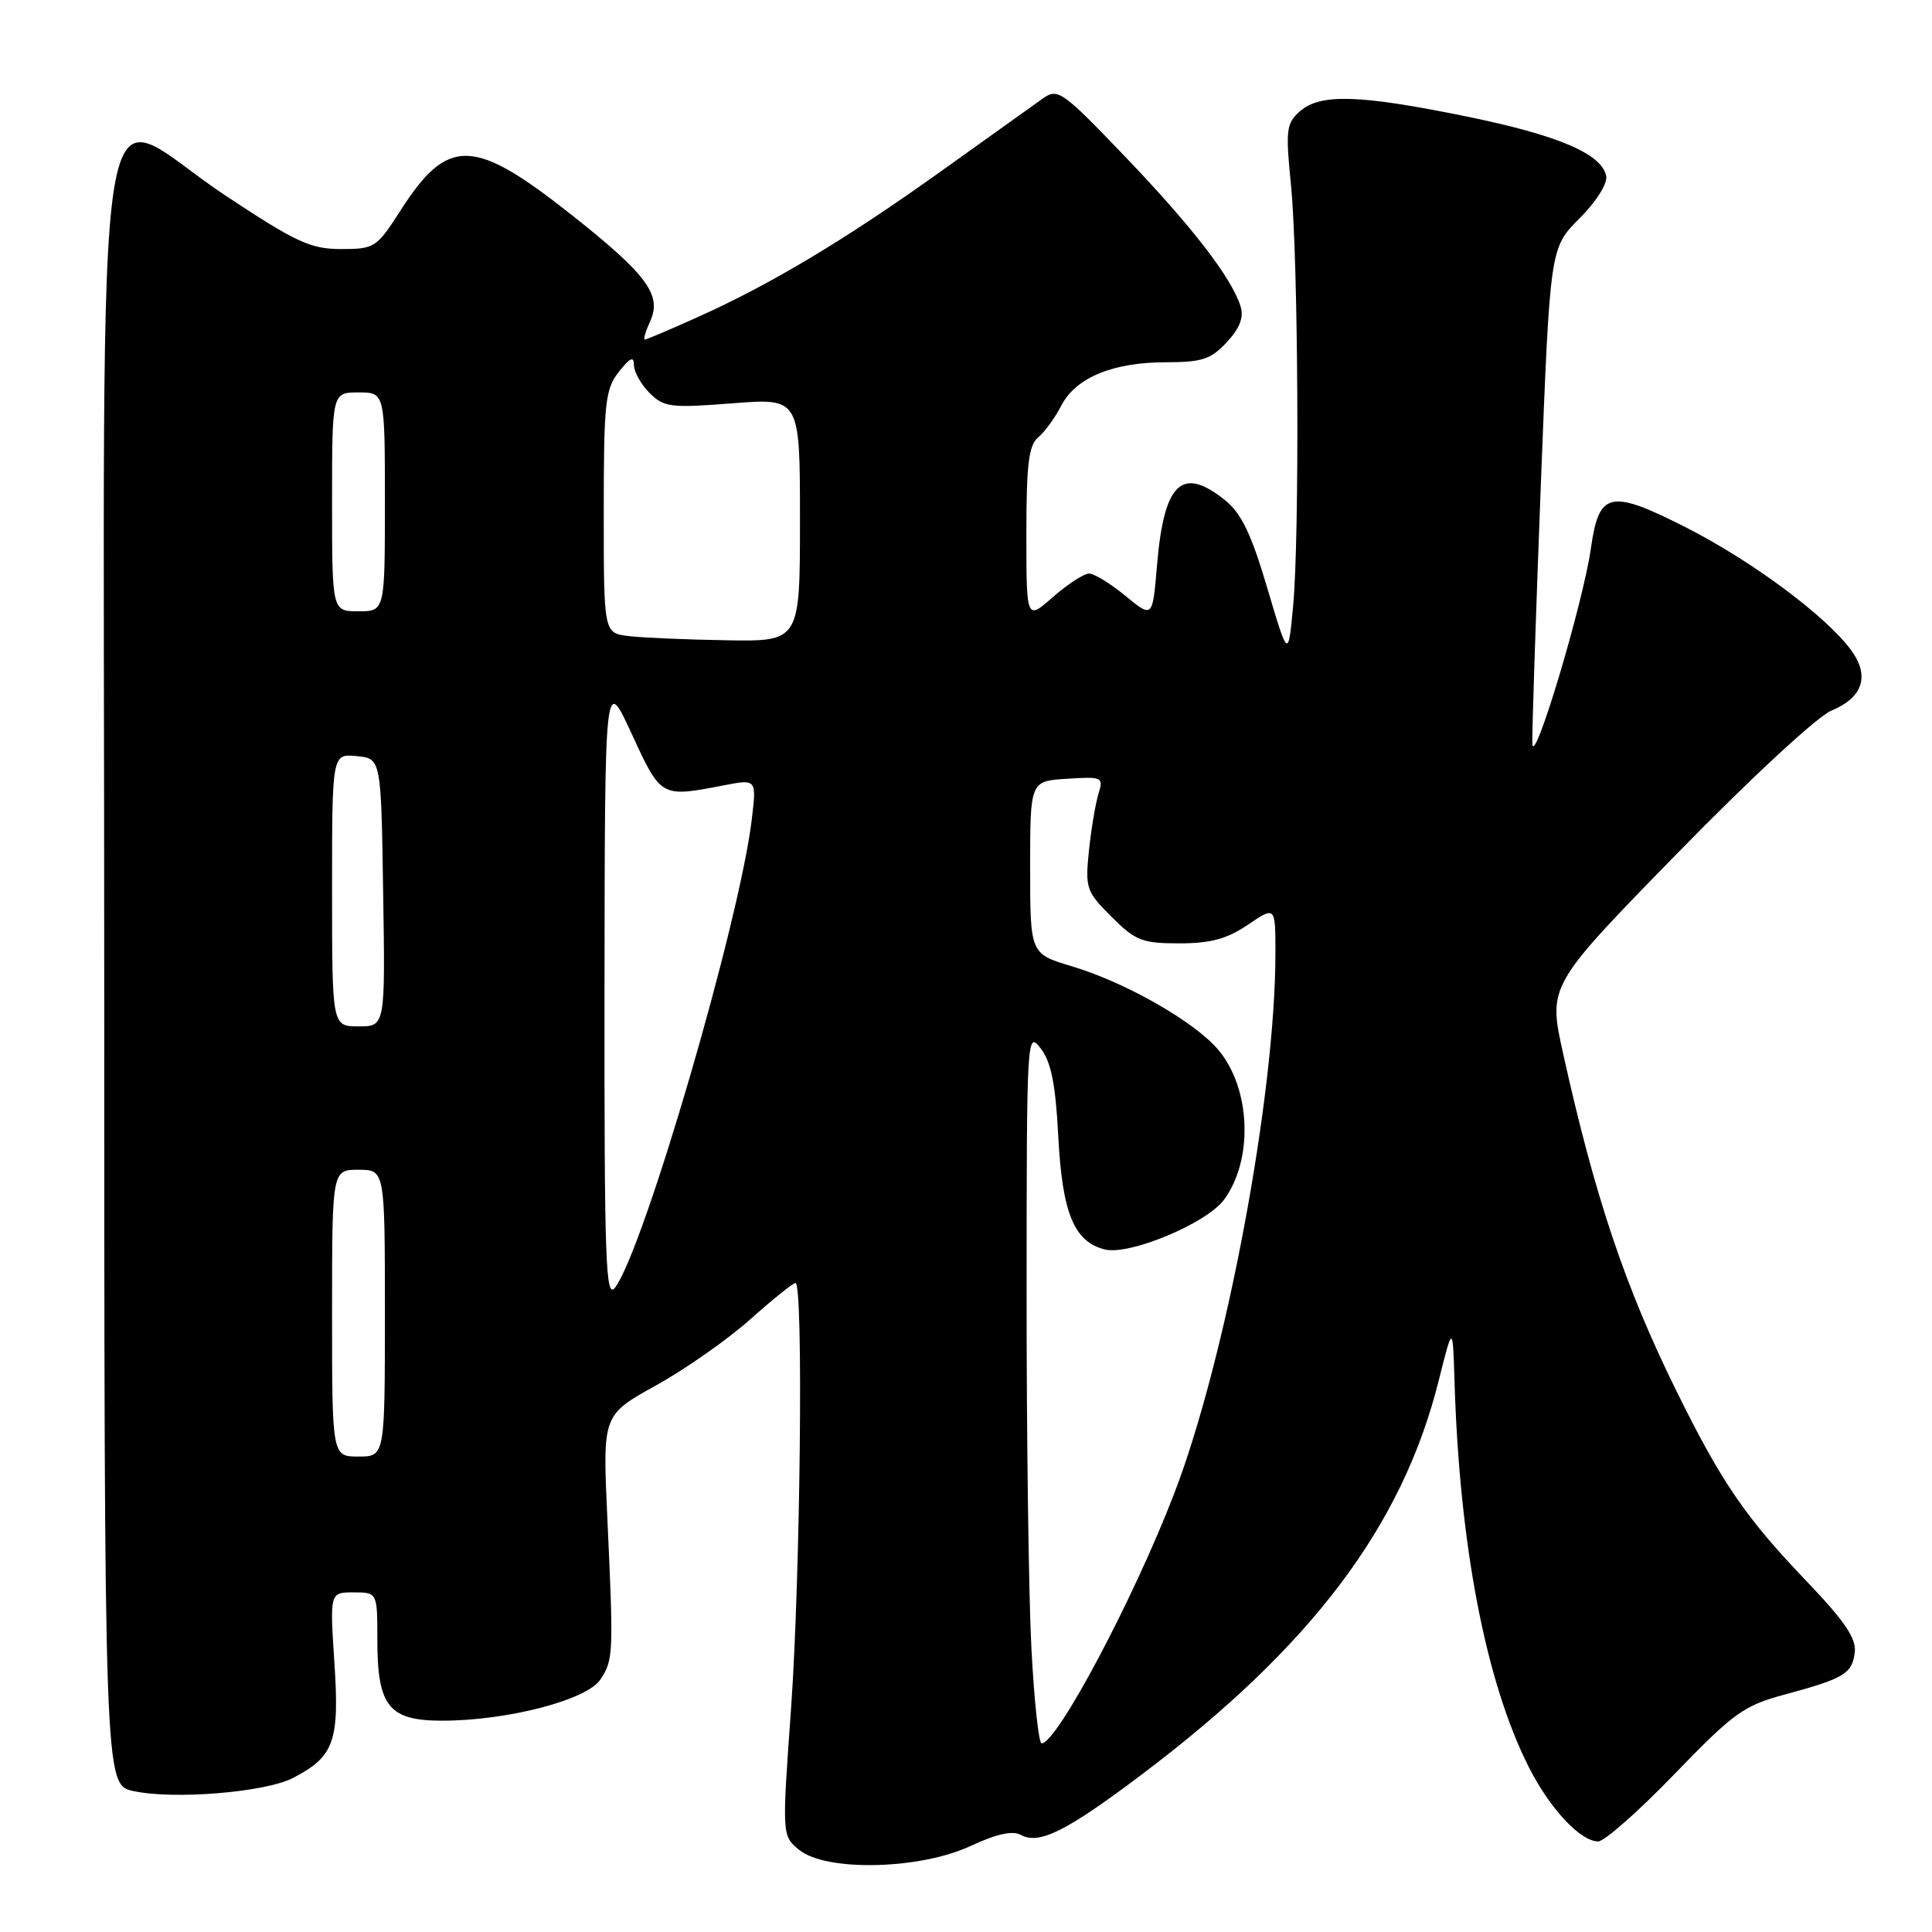 <?xml version="1.0" encoding="UTF-8" standalone="no"?>
<!DOCTYPE svg PUBLIC "-//W3C//DTD SVG 1.1//EN" "http://www.w3.org/Graphics/SVG/1.1/DTD/svg11.dtd" >
<svg xmlns="http://www.w3.org/2000/svg" xmlns:xlink="http://www.w3.org/1999/xlink" version="1.1" viewBox="0 0 256 256">
 <g >
 <path fill="currentColor"
d=" M 128.59 244.61 C 132.02 243.01 134.19 242.53 135.26 243.13 C 137.68 244.48 141.31 242.66 151.37 235.07 C 173.79 218.15 185.80 202.22 190.62 183.00 C 192.50 175.50 192.50 175.50 192.73 183.00 C 193.39 204.79 196.88 222.91 202.59 234.18 C 205.37 239.67 209.42 244.00 211.77 244.00 C 212.59 244.00 217.14 239.98 221.88 235.07 C 229.73 226.95 231.04 226.00 236.50 224.53 C 244.37 222.41 245.45 221.76 245.77 218.90 C 245.98 217.11 244.39 214.76 239.53 209.68 C 231.28 201.07 228.11 196.44 222.11 184.26 C 215.32 170.50 211.32 158.56 207.11 139.55 C 205.13 130.60 205.13 130.60 222.27 113.05 C 231.98 103.11 240.82 94.92 242.67 94.16 C 246.86 92.43 247.79 89.55 245.27 86.13 C 241.91 81.58 232.08 74.29 223.33 69.85 C 213.34 64.79 211.87 65.11 210.81 72.61 C 209.78 79.93 203.14 102.06 203.04 98.50 C 203.00 96.85 203.51 81.40 204.17 64.17 C 205.39 32.85 205.39 32.85 209.27 28.96 C 211.50 26.74 213.02 24.33 212.83 23.34 C 212.26 20.38 206.46 17.91 194.25 15.42 C 180.10 12.53 174.93 12.38 172.24 14.75 C 170.44 16.34 170.33 17.22 171.06 24.50 C 172.04 34.33 172.22 71.00 171.34 80.37 C 170.69 87.25 170.69 87.25 167.91 77.88 C 165.80 70.74 164.47 67.99 162.32 66.27 C 156.58 61.67 154.22 63.96 153.30 75.01 C 152.72 81.91 152.72 81.91 149.13 78.96 C 147.16 77.33 144.99 76.00 144.31 76.00 C 143.63 76.00 141.48 77.40 139.53 79.10 C 136.00 82.21 136.00 82.21 136.00 70.73 C 136.00 61.53 136.31 58.99 137.57 57.95 C 138.43 57.23 139.81 55.34 140.63 53.74 C 142.55 50.03 147.46 48.00 154.52 48.00 C 159.27 48.00 160.46 47.61 162.56 45.34 C 164.29 43.48 164.83 42.04 164.38 40.59 C 163.20 36.81 157.95 30.01 149.05 20.72 C 140.76 12.07 140.17 11.65 138.21 13.03 C 137.07 13.84 131.05 18.14 124.82 22.60 C 112.08 31.72 102.15 37.67 92.42 42.03 C 88.79 43.67 85.64 45.00 85.43 45.00 C 85.22 45.00 85.55 43.89 86.16 42.54 C 87.74 39.09 85.71 36.36 75.71 28.45 C 62.72 18.18 59.35 18.10 53.05 27.92 C 49.91 32.82 49.63 33.00 45.19 33.00 C 41.16 33.00 39.25 32.12 29.89 25.92 C 11.87 14.01 13.81 1.71 13.81 127.99 C 13.82 236.48 13.82 236.48 17.66 237.32 C 22.98 238.49 35.14 237.50 38.82 235.59 C 44.27 232.77 45.00 230.76 44.31 220.33 C 43.70 211.00 43.70 211.00 46.85 211.00 C 50.00 211.00 50.00 211.00 50.00 217.28 C 50.00 226.11 51.52 228.00 58.61 228.00 C 67.23 228.00 77.79 225.25 79.56 222.54 C 81.28 219.93 81.31 219.23 80.47 201.00 C 79.85 187.50 79.85 187.50 86.91 183.58 C 90.80 181.43 96.42 177.49 99.40 174.83 C 102.38 172.17 105.09 170.00 105.41 170.00 C 106.47 170.00 106.05 209.07 104.82 226.38 C 103.61 243.26 103.61 243.26 105.91 245.13 C 109.48 248.02 121.88 247.74 128.59 244.61 Z  M 136.66 218.25 C 136.30 211.24 136.02 189.97 136.03 171.00 C 136.04 137.23 136.08 136.55 137.89 138.91 C 139.28 140.71 139.87 143.64 140.23 150.62 C 140.76 160.76 142.32 164.54 146.39 165.56 C 149.63 166.38 159.86 162.11 162.18 158.98 C 166.10 153.69 165.75 144.23 161.44 139.12 C 158.31 135.39 149.14 130.16 142.00 128.03 C 136.50 126.38 136.50 126.38 136.50 114.94 C 136.50 103.50 136.50 103.50 141.38 103.19 C 146.08 102.89 146.24 102.97 145.55 105.19 C 145.16 106.46 144.59 109.85 144.29 112.73 C 143.78 117.69 143.94 118.14 147.28 121.48 C 150.45 124.65 151.35 125.00 156.26 125.00 C 160.42 125.00 162.59 124.41 165.36 122.53 C 169.00 120.06 169.00 120.06 169.00 126.31 C 169.00 145.17 162.43 180.19 155.55 198.00 C 150.16 211.98 140.05 231.00 138.02 231.00 C 137.63 231.00 137.02 225.26 136.66 218.25 Z  M 44.00 174.00 C 44.00 155.00 44.00 155.00 47.50 155.00 C 51.00 155.00 51.00 155.00 51.00 174.00 C 51.00 193.00 51.00 193.00 47.50 193.00 C 44.00 193.00 44.00 193.00 44.00 174.00 Z  M 80.10 131.00 C 80.14 89.50 80.14 89.50 83.71 97.25 C 87.60 105.70 87.56 105.67 95.87 104.07 C 100.25 103.22 100.25 103.22 99.62 108.53 C 98.05 121.95 85.31 165.57 81.50 170.61 C 80.25 172.26 80.07 167.23 80.10 131.00 Z  M 44.00 117.94 C 44.00 99.87 44.00 99.87 47.25 100.19 C 50.50 100.50 50.50 100.50 50.77 118.25 C 51.05 136.00 51.05 136.00 47.52 136.00 C 44.00 136.00 44.00 136.00 44.00 117.94 Z  M 83.25 84.28 C 80.00 83.87 80.00 83.87 80.00 67.84 C 80.00 53.33 80.19 51.58 82.00 49.27 C 83.48 47.39 84.00 47.15 84.00 48.37 C 84.00 49.26 84.93 50.93 86.07 52.07 C 87.97 53.97 88.86 54.08 97.07 53.44 C 106.00 52.74 106.00 52.74 106.00 68.87 C 106.00 85.00 106.00 85.00 96.25 84.84 C 90.89 84.75 85.04 84.50 83.25 84.28 Z  M 44.00 66.50 C 44.00 52.00 44.00 52.00 47.50 52.00 C 51.00 52.00 51.00 52.00 51.00 66.50 C 51.00 81.00 51.00 81.00 47.50 81.00 C 44.00 81.00 44.00 81.00 44.00 66.50 Z "/>
</g>
</svg>